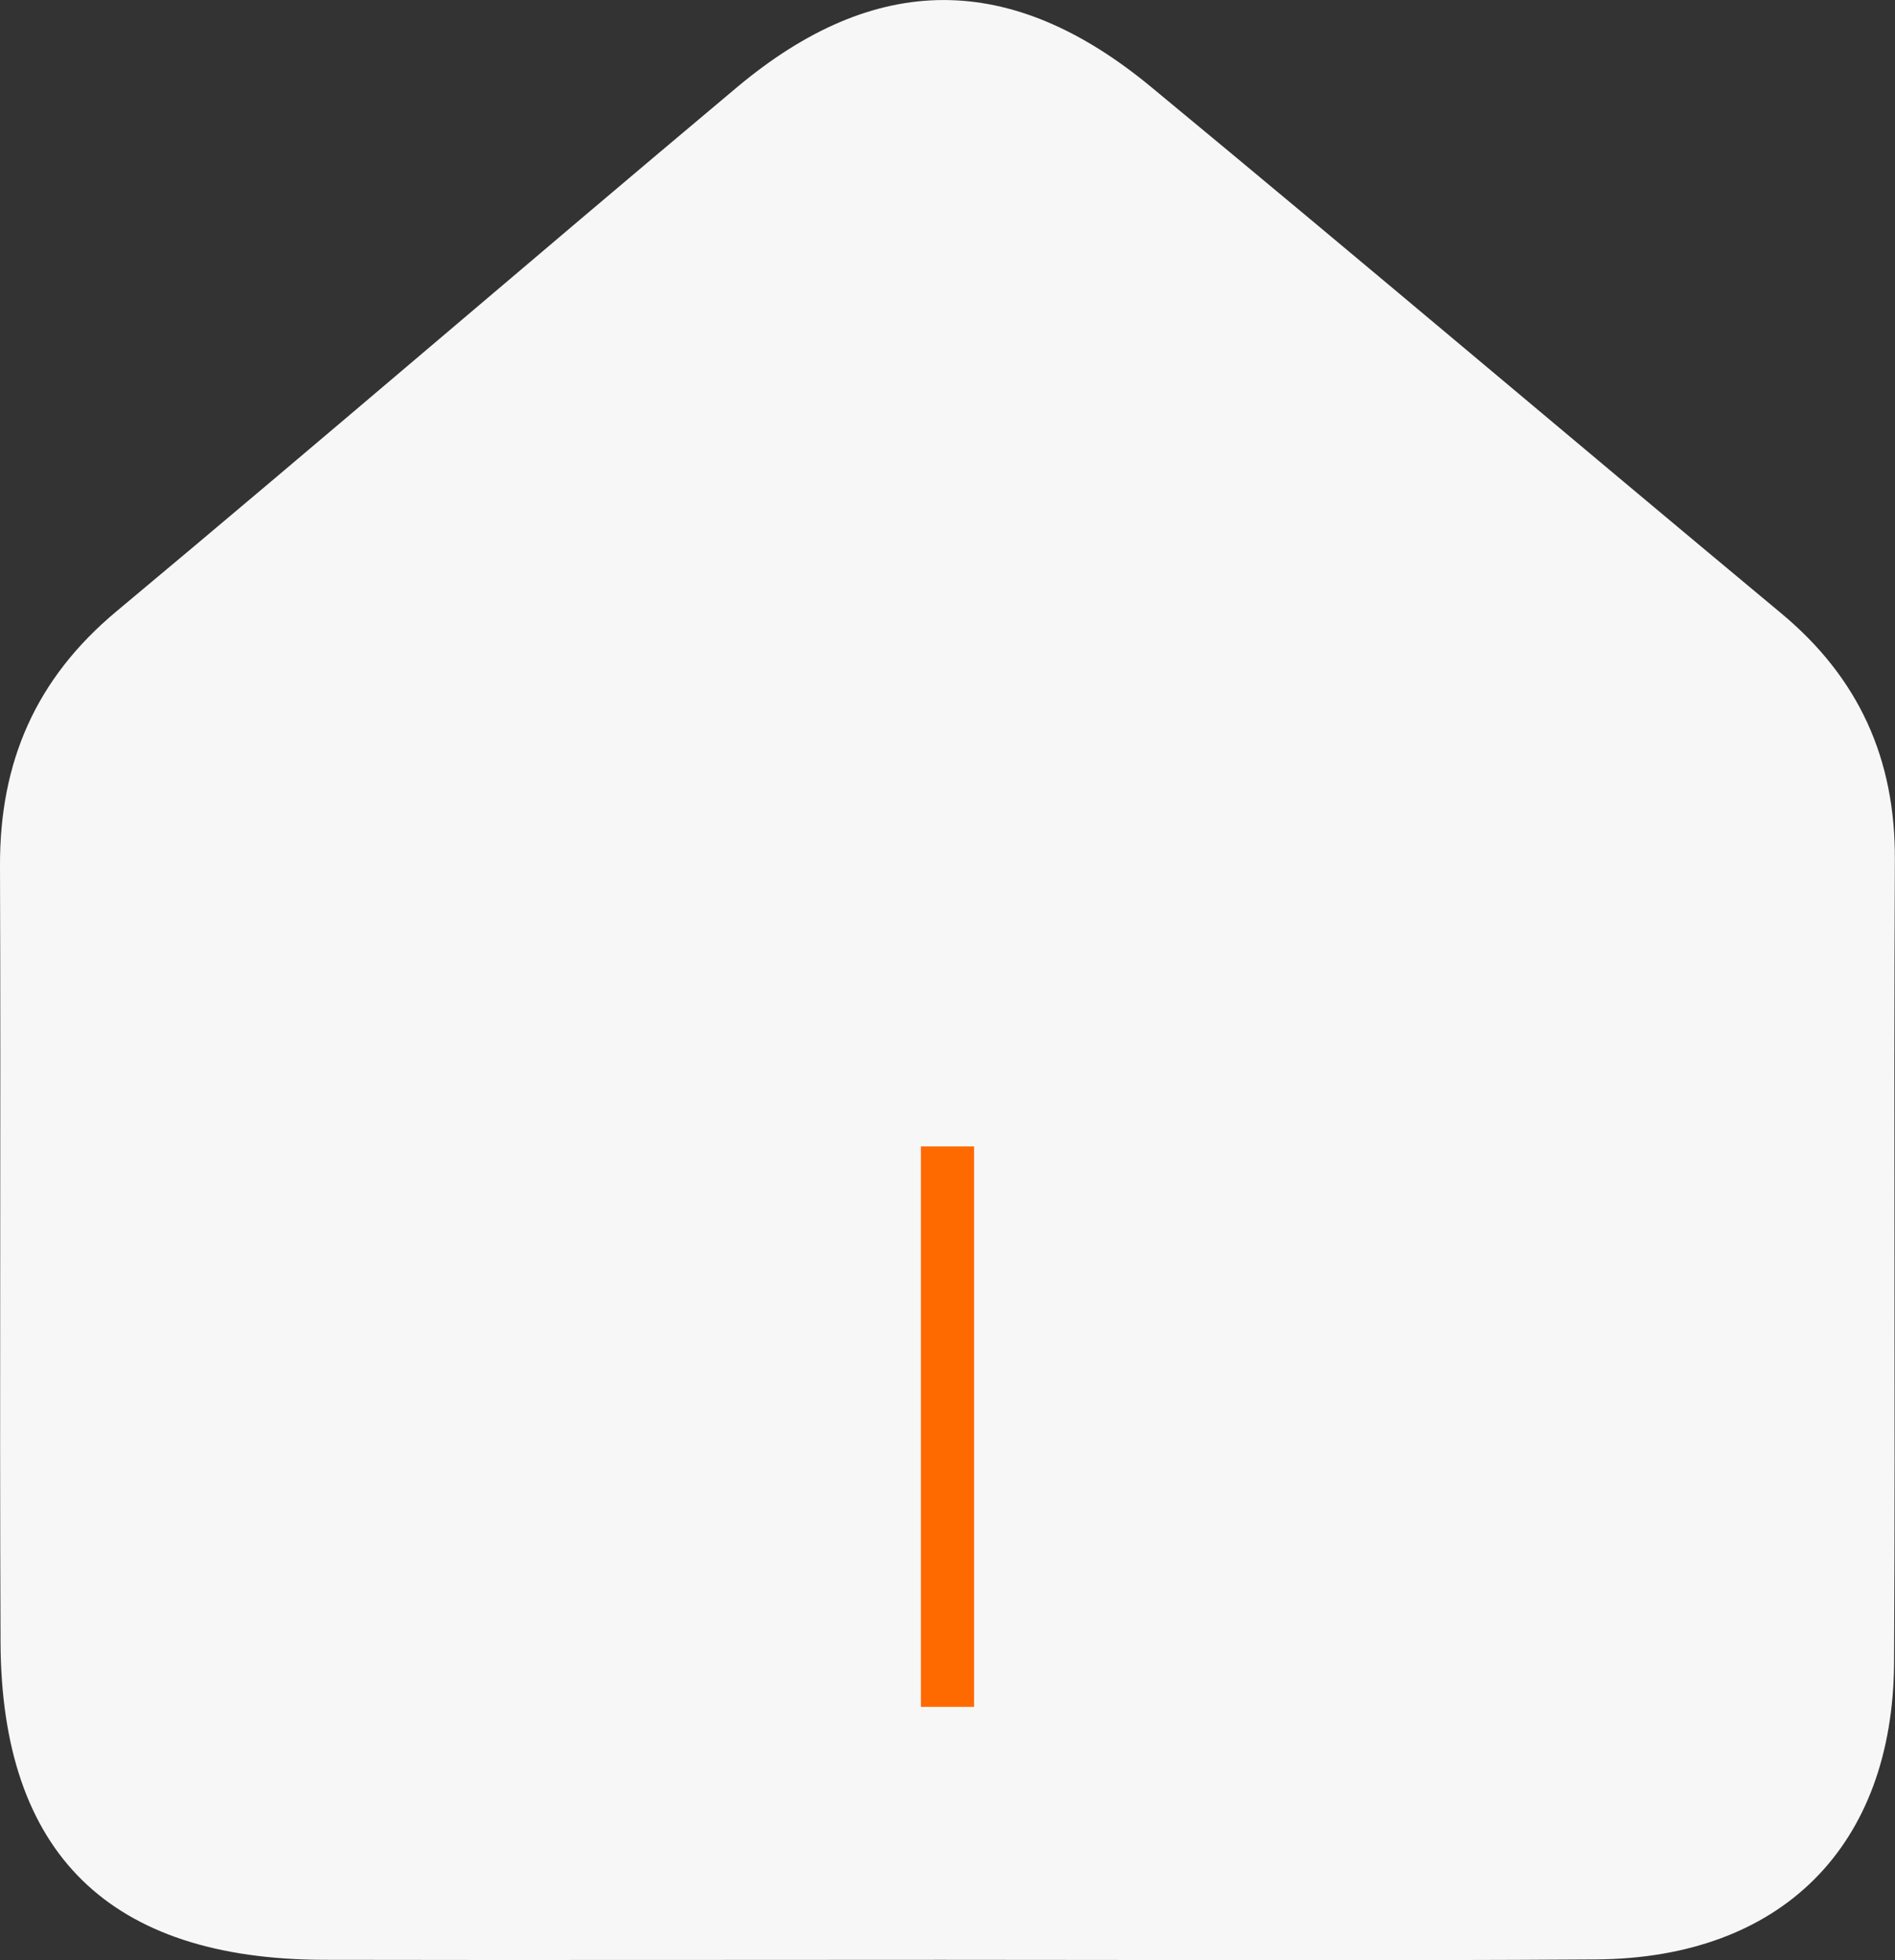 <svg xmlns="http://www.w3.org/2000/svg" id="Layer_2" data-name="Layer 2" viewBox="0 0 142.46 147.31">
  <rect x="0" y="0" width="142.46" height="147.31" fill="#333333" stroke="none"/>
  <defs fill="#f7f7f7">
    <style>
      .cls-1 {
        fill: #FFFFFFFF;
        stroke: #FF6A00;
        stroke-miterlimit: 10;
        stroke-width: 4px;
      }
    </style>
  </defs>
  <g id="Layer_1-2" data-name="Layer 1">
    <g>
      <path d="m70.84,147.29c-15.5,0-31,.03-46.49,0-16.12-.04-24.25-7.98-24.31-23.88C-.04,103.96.07,84.52,0,65.07c-.03-7.78,2.68-14.06,8.75-19.12,15.62-13.03,31.05-26.31,46.64-39.38,10.41-8.73,20.58-8.77,31.14-.04,15.86,13.1,31.55,26.4,47.36,39.55,5.85,4.86,8.6,10.94,8.56,18.53-.1,20.1.04,40.21-.06,60.32-.07,13.85-8.49,22.24-22.41,22.33-16.38.11-32.77.03-49.15.03Z" fill="#f7f7f7"/>
      <line class="cls-1" x1="71.23" y1="128.28" x2="71.23" y2="86.16" fill="#f7f7f7"/>
    </g>
  </g>
</svg>